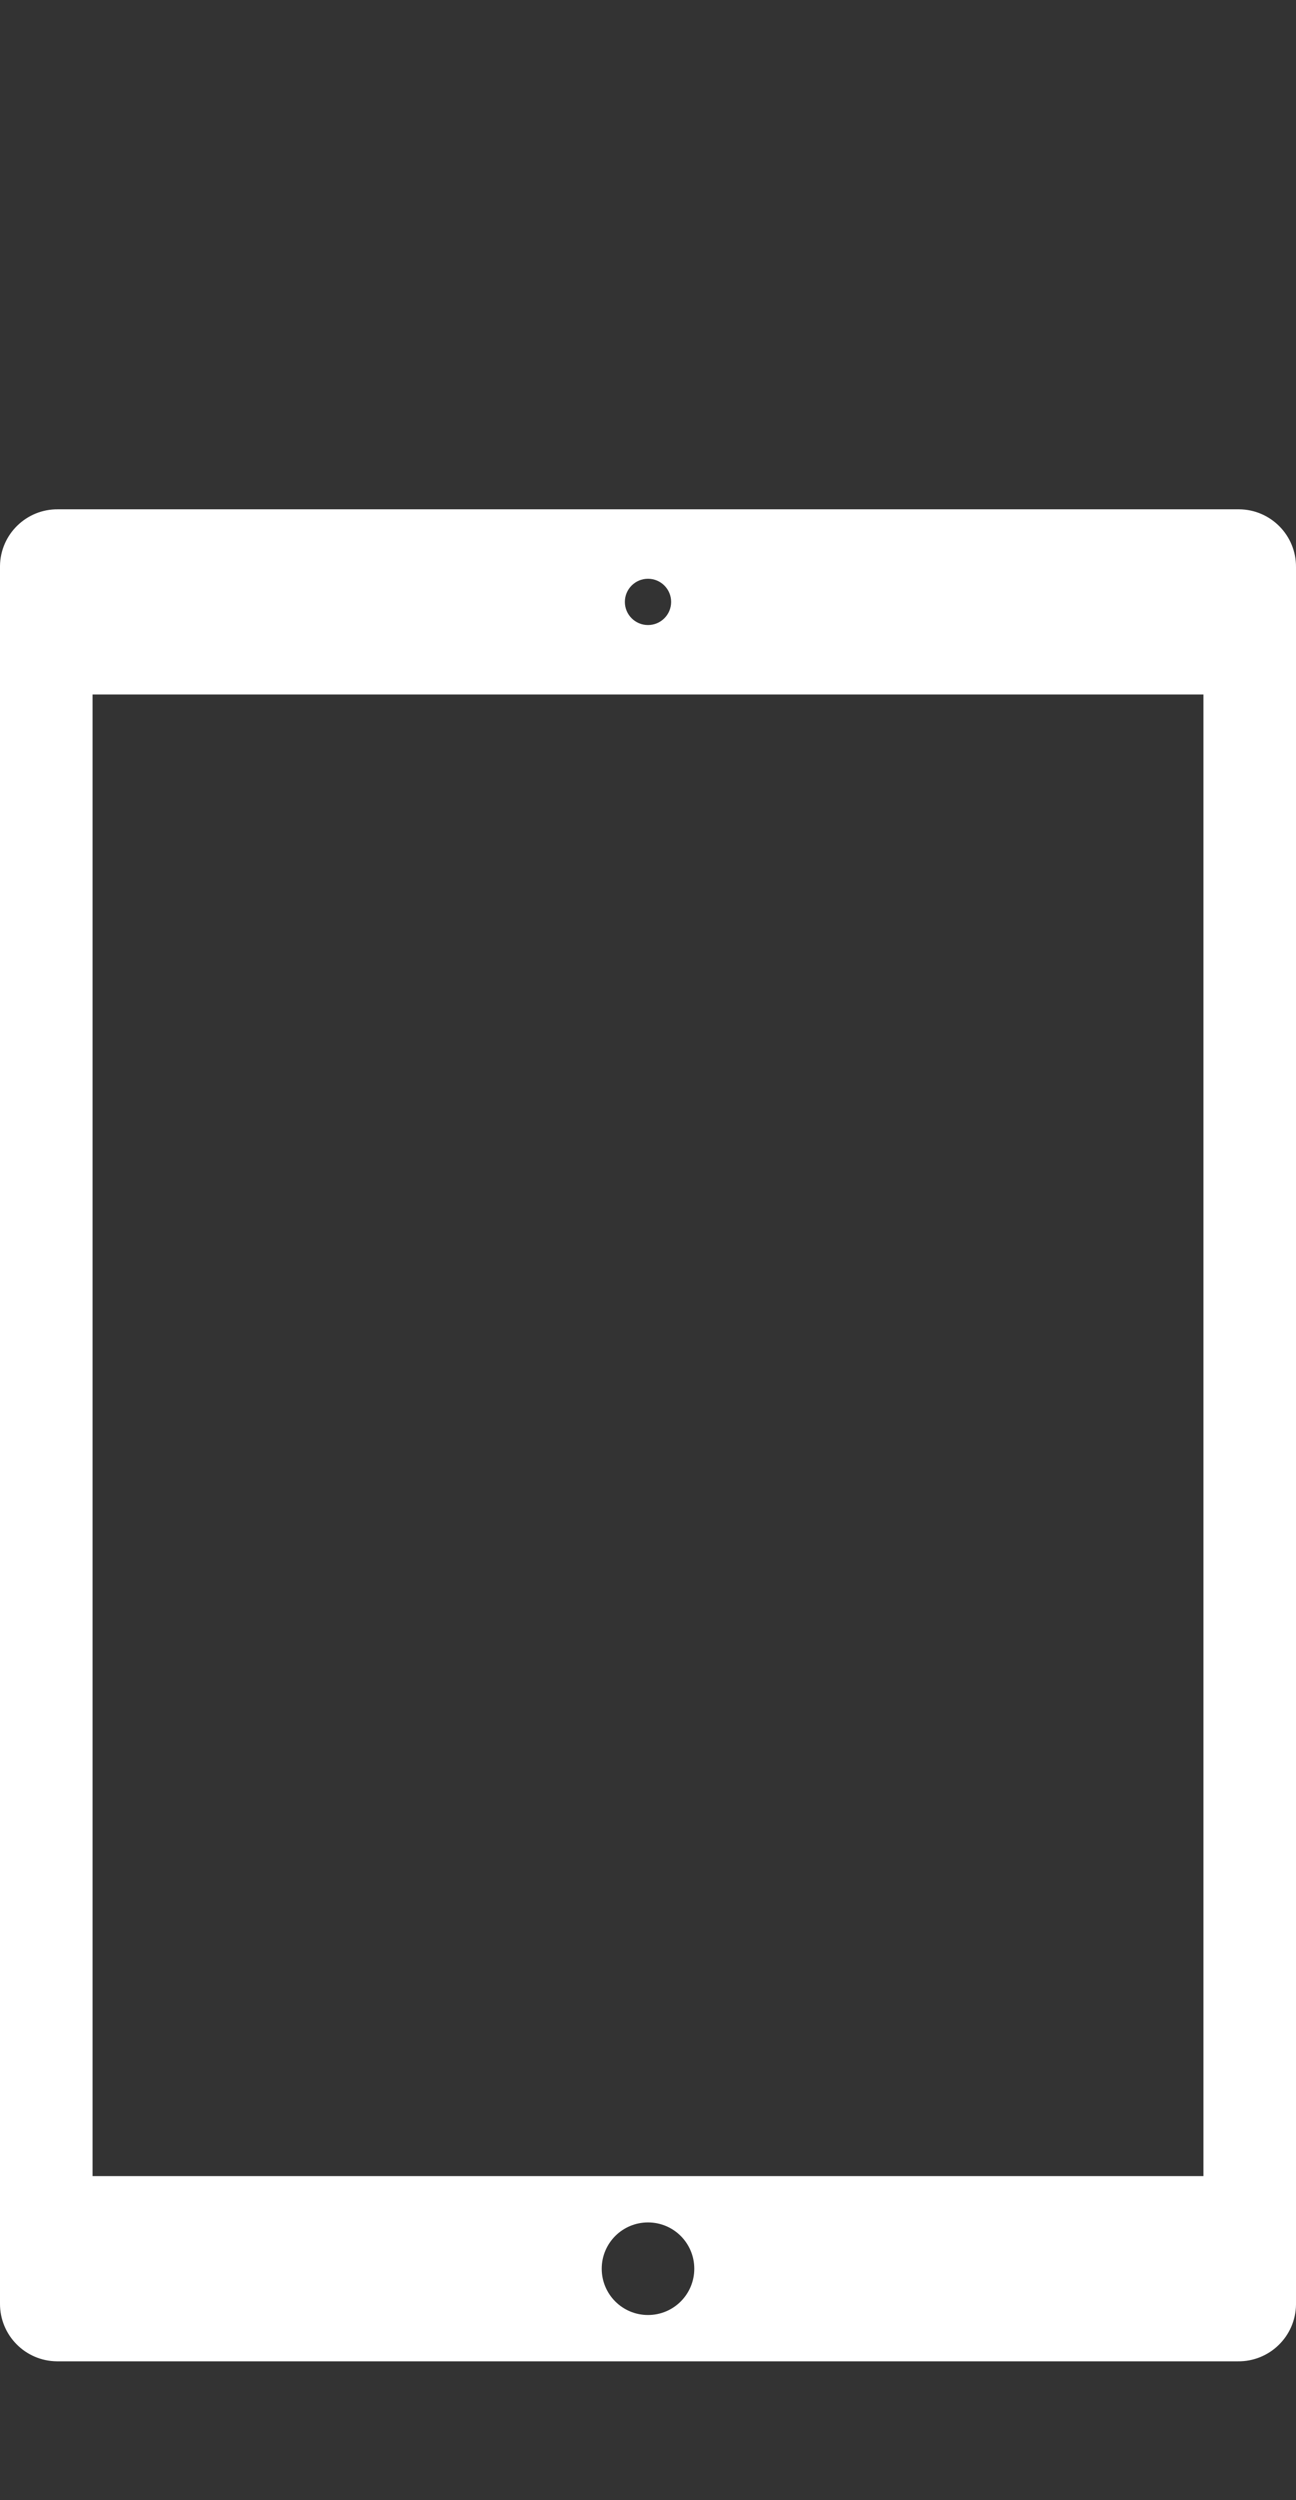 <?xml version="1.0" encoding="utf-8"?>
<!-- Generator: Adobe Illustrator 16.0.0, SVG Export Plug-In . SVG Version: 6.00 Build 0)  -->
<!DOCTYPE svg PUBLIC "-//W3C//DTD SVG 1.1//EN" "http://www.w3.org/Graphics/SVG/1.1/DTD/svg11.dtd">
<svg version="1.1" id="Light" xmlns="http://www.w3.org/2000/svg" xmlns:xlink="http://www.w3.org/1999/xlink" x="0px" y="0px"
	 width="28px" height="54px" viewBox="0 0 28 54" enable-background="new 0 0 28 54" xml:space="preserve">
<rect x="0" y="0" width="28" height="54" fill="#333333" stroke="none"/>
<title>Vector Smart Object5</title>
<path id="iPad_Air_2" fill="#FFFFFF" d="M26.743,11H1.257C0.572,10.991,0.009,11.538,0,12.223c0,0.009,0,0.018,0,0.027v37.5
	c-0.005,0.686,0.546,1.245,1.232,1.25c0.008,0,0.017,0,0.025,0h25.486c0.685,0.009,1.248-0.539,1.257-1.225c0-0.009,0-0.018,0-0.025
	v-37.5c0.006-0.685-0.545-1.245-1.23-1.25C26.762,11,26.752,11,26.743,11z M14,12.5c0.276,0,0.5,0.224,0.5,0.5s-0.224,0.5-0.5,0.5
	s-0.5-0.224-0.5-0.5S13.724,12.5,14,12.5z M14,50c-0.552,0-1-0.447-1-1s0.448-1,1-1c0.553,0,1,0.447,1,1S14.553,50,14,50z M26,47H2
	V15h24V47z"/>
</svg>
